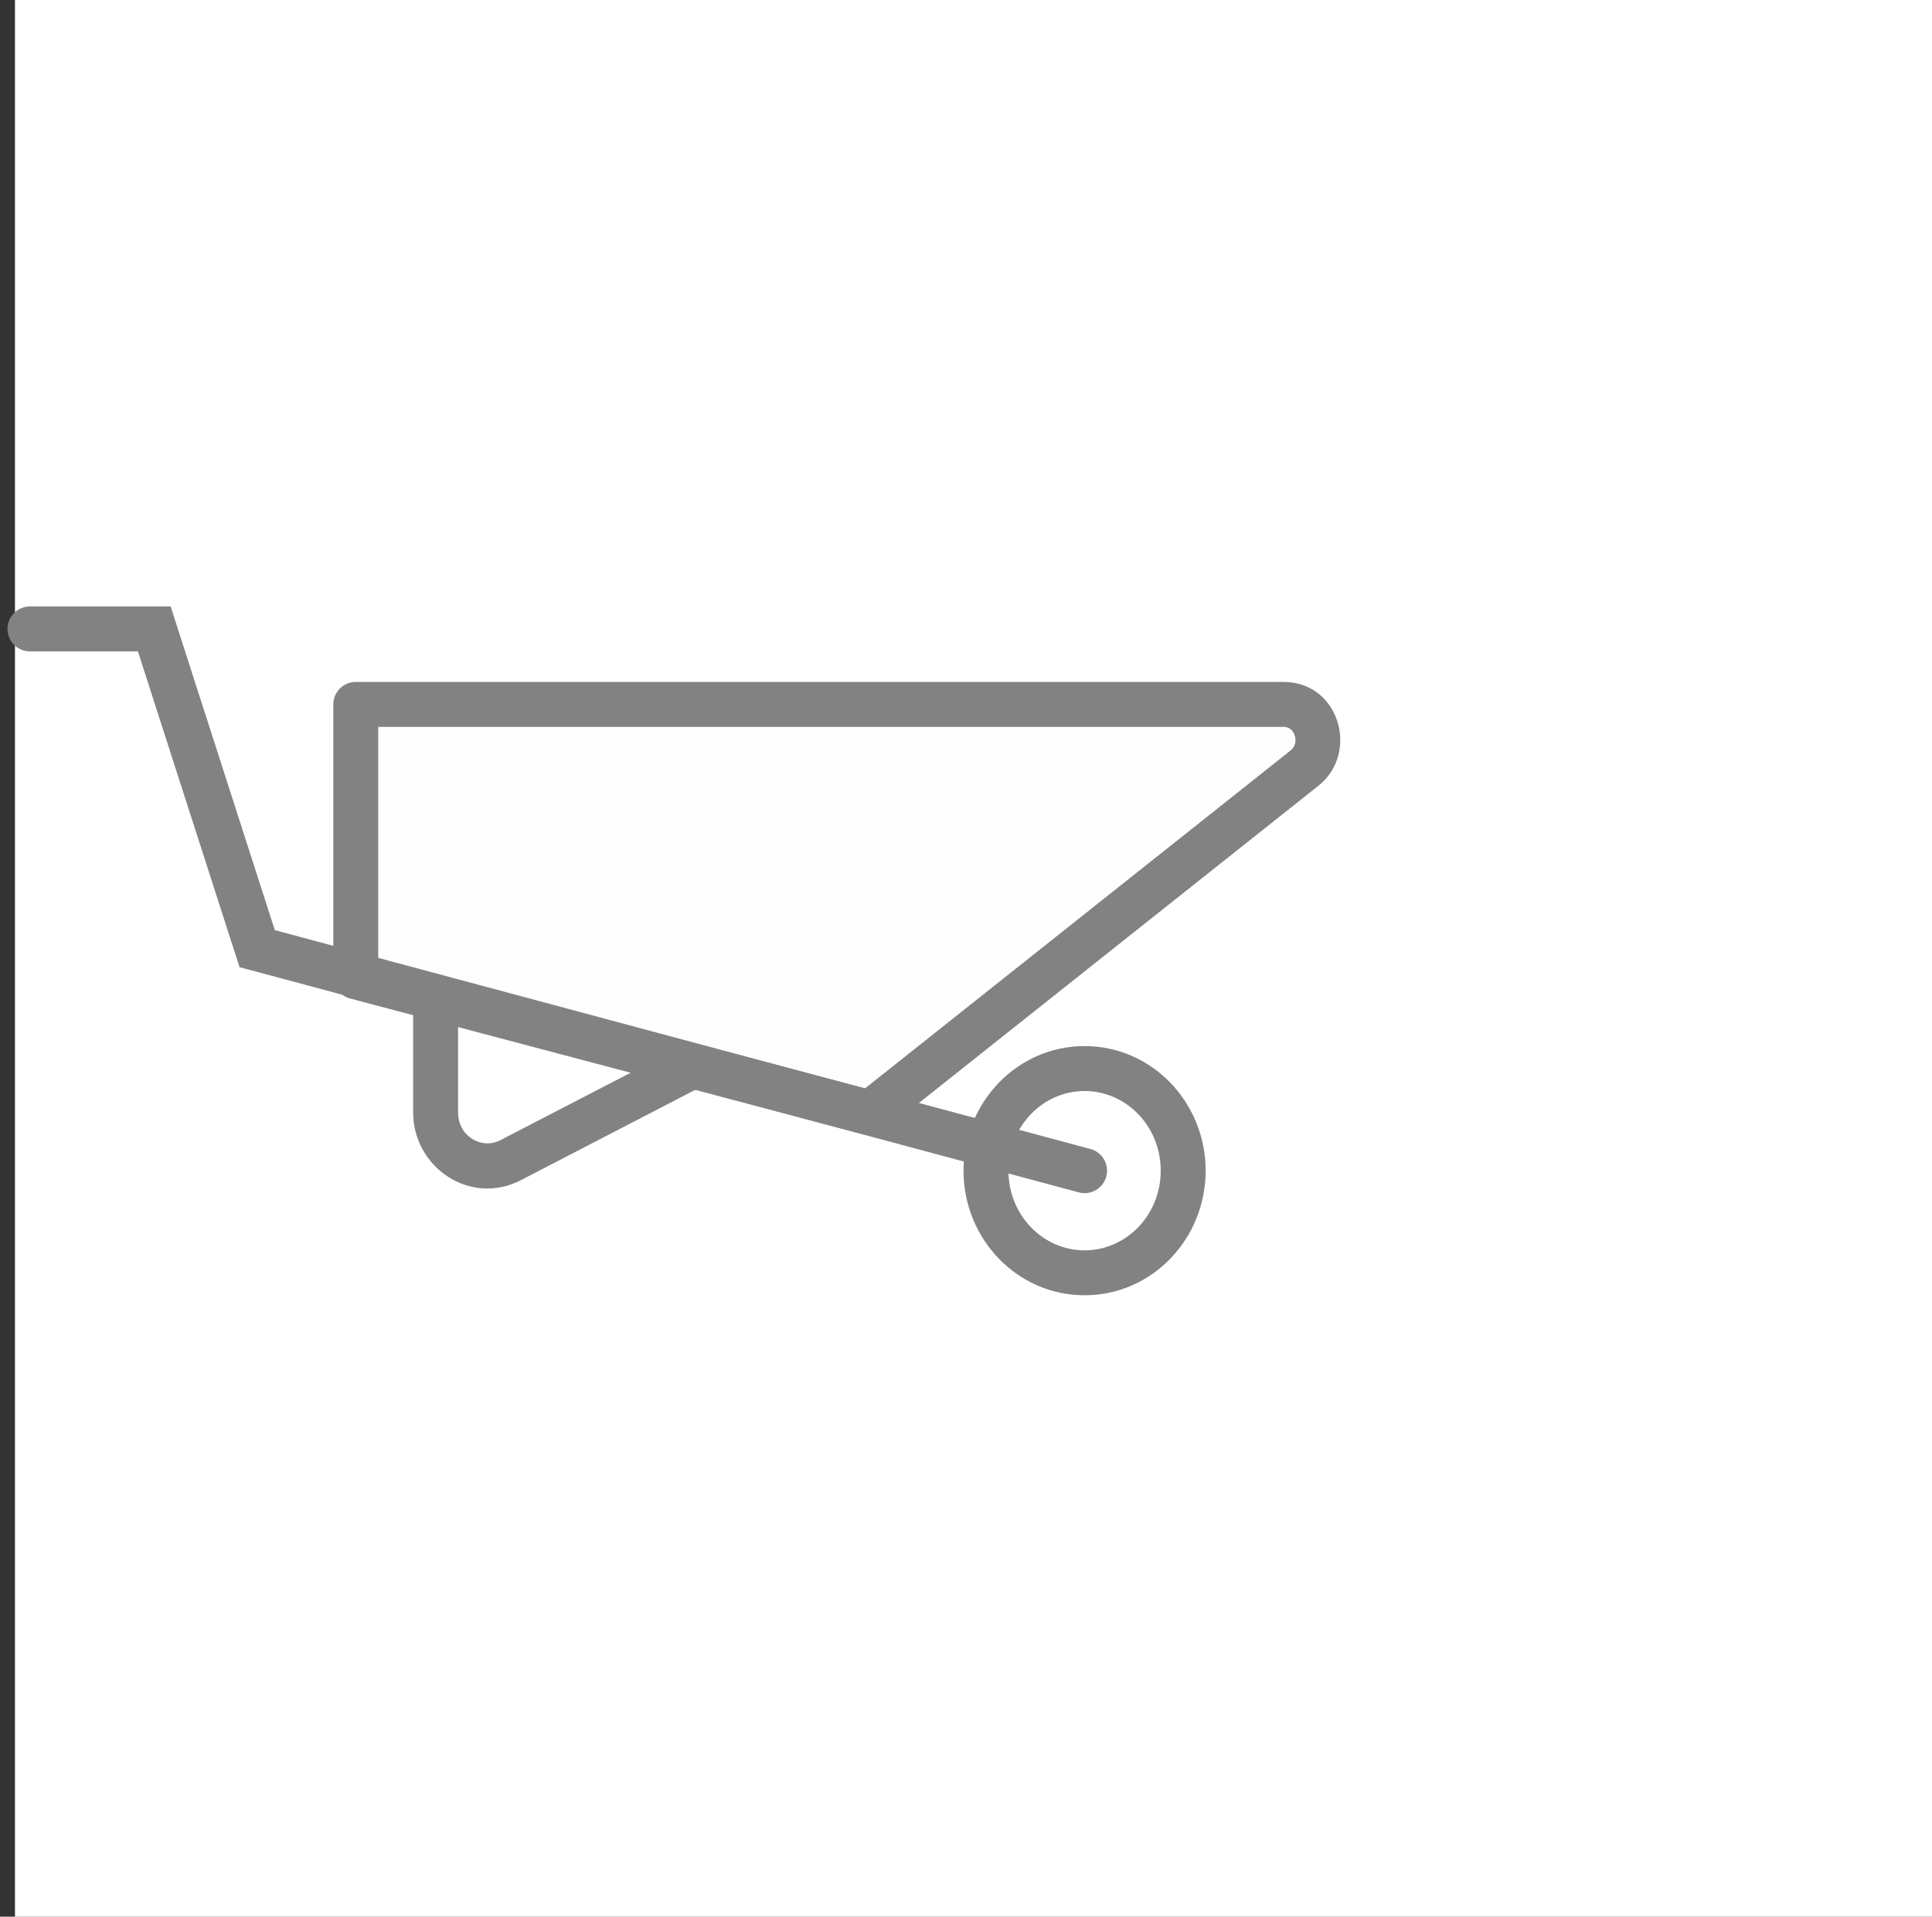 <svg width="129" height="128" viewBox="0 0 129 128" version="1.1" xmlns="http://www.w3.org/2000/svg" xmlns:xlink="http://www.w3.org/1999/xlink" xmlns:figma="http://www.figma.com/figma/ns">
<rect x="0" y="0" width="129" height="128" fill="#333333" stroke="none"/>
<title>entregas-2</title>
<desc>Created using Figma</desc>
<g id="Canvas" transform="translate(-6 280)" figma:type="canvas">
<g id="entregas-2" style="mix-blend-mode:normal;" figma:type="frame">
<g id="Rectangle 2" style="mix-blend-mode:normal;" figma:type="rounded-rectangle">
<use xlink:href="#path0_fill" transform="translate(7 -280)" fill="#FFFFFF" style="mix-blend-mode:normal;"/>
</g>
<g id="entregas" style="mix-blend-mode:normal;" figma:type="frame">
<g id="Stroke 1" style="mix-blend-mode:normal;" figma:type="vector">
<use xlink:href="#path1_stroke" transform="translate(35.085 -217.834)" fill="#828282" style="mix-blend-mode:normal;"/>
</g>
<g id="Fill 3" style="mix-blend-mode:normal;" figma:type="vector">
<use xlink:href="#path2_fill" transform="translate(29.755 -232.959)" fill="#FEFEFE" style="mix-blend-mode:normal;"/>
</g>
<g id="Stroke 5" style="mix-blend-mode:normal;" figma:type="vector">
<use xlink:href="#path3_stroke" transform="translate(29.755 -232.959)" fill="#828282" style="mix-blend-mode:normal;"/>
</g>
<g id="Stroke 7" style="mix-blend-mode:normal;" figma:type="vector">
<use xlink:href="#path4_stroke" transform="translate(71.834 -208.641)" fill="#828282" style="mix-blend-mode:normal;"/>
</g>
<g id="Stroke 9" style="mix-blend-mode:normal;" figma:type="vector">
<use xlink:href="#path5_stroke" transform="translate(8 -238)" fill="#828282" style="mix-blend-mode:normal;"/>
</g>
</g>
</g>
</g>
<defs>
<path id="path0_fill" d="M 0 0L 128 0L 128 128L 0 128L 0 0Z"/>
<path id="path1_stroke" d="M 5.004 15.314L 4.314 13.982L 4.314 13.982L 5.004 15.314ZM 34.568 0L 35.258 1.332L 34.568 -1.5L 34.568 0ZM -1.5 0L -1.5 12.111L 1.5 12.111L 1.5 0L -1.5 0ZM -1.5 12.111C -1.5 15.808 2.318 18.394 5.694 16.646L 4.314 13.982C 3.091 14.615 1.5 13.738 1.5 12.111L -1.5 12.111ZM 5.694 16.646L 35.258 1.332L 33.878 -1.332L 4.314 13.982L 5.694 16.646ZM 34.568 -1.5L 0 -1.5L 0 1.5L 34.568 1.5L 34.568 -1.5Z"/>
<path id="path2_fill" fill-rule="evenodd" d="M 0 0L 61.95 0C 64.139 0 65.08 2.875 63.344 4.256L 34.35 27.283L 0 18.189L 0 0Z"/>
<path id="path3_stroke" d="M 0 0L 0 -1.5C -0.828 -1.5 -1.5 -0.828 -1.5 3.33067e-16L 0 0ZM 63.344 4.256L 64.277 5.431L 64.278 5.43L 63.344 4.256ZM 34.35 27.283L 33.966 28.733C 34.424 28.854 34.912 28.752 35.283 28.457L 34.35 27.283ZM 0 18.189L -1.5 18.189C -1.5 18.87 -1.042 19.465 -0.384 19.639L 0 18.189ZM 0 1.5L 61.95 1.5L 61.95 -1.5L 0 -1.5L 0 1.5ZM 61.95 1.5C 62.298 1.5 62.571 1.703 62.693 2.077C 62.817 2.455 62.723 2.833 62.41 3.082L 64.278 5.43C 67.032 3.239 65.677 -1.5 61.95 -1.5L 61.95 1.5ZM 62.411 3.081L 33.417 26.108L 35.283 28.457L 64.277 5.431L 62.411 3.081ZM 34.734 25.833L 0.384 16.739L -0.384 19.639L 33.966 28.733L 34.734 25.833ZM 1.5 18.189L 1.5 0L -1.5 0L -1.5 18.189L 1.5 18.189Z"/>
<path id="path4_stroke" d="M 1.5 6.821C 1.5 3.831 3.825 1.5 6.584 1.5L 6.584 -1.5C 2.069 -1.5 -1.5 2.275 -1.5 6.821L 1.5 6.821ZM 6.584 1.5C 9.342 1.5 11.668 3.831 11.668 6.821L 14.668 6.821C 14.668 2.275 11.098 -1.5 6.584 -1.5L 6.584 1.5ZM 11.668 6.821C 11.668 9.81 9.342 12.141 6.584 12.141L 6.584 15.141C 11.098 15.141 14.668 11.366 14.668 6.821L 11.668 6.821ZM 6.584 12.141C 3.825 12.141 1.5 9.81 1.5 6.821L -1.5 6.821C -1.5 11.366 2.069 15.141 6.584 15.141L 6.584 12.141Z"/>
<path id="path5_stroke" d="M 70.029 37.628C 70.829 37.843 71.652 37.368 71.867 36.568C 72.082 35.768 71.607 34.945 70.807 34.731L 70.029 37.628ZM 15.171 21.352L 13.743 21.811L 13.994 22.589L 14.783 22.8L 15.171 21.352ZM 8.301 0L 9.729 -0.459L 9.394 -1.5L 8.301 -1.5L 8.301 0ZM 0 -1.5C -0.828 -1.5 -1.5 -0.828 -1.5 0C -1.5 0.828 -0.828 1.5 0 1.5L 0 -1.5ZM 70.807 34.731L 15.56 19.903L 14.783 22.8L 70.029 37.628L 70.807 34.731ZM 16.599 20.892L 9.729 -0.459L 6.873 0.459L 13.743 21.811L 16.599 20.892ZM 8.301 -1.5L 0 -1.5L 0 1.5L 8.301 1.5L 8.301 -1.5Z"/>
</defs>
</svg>
